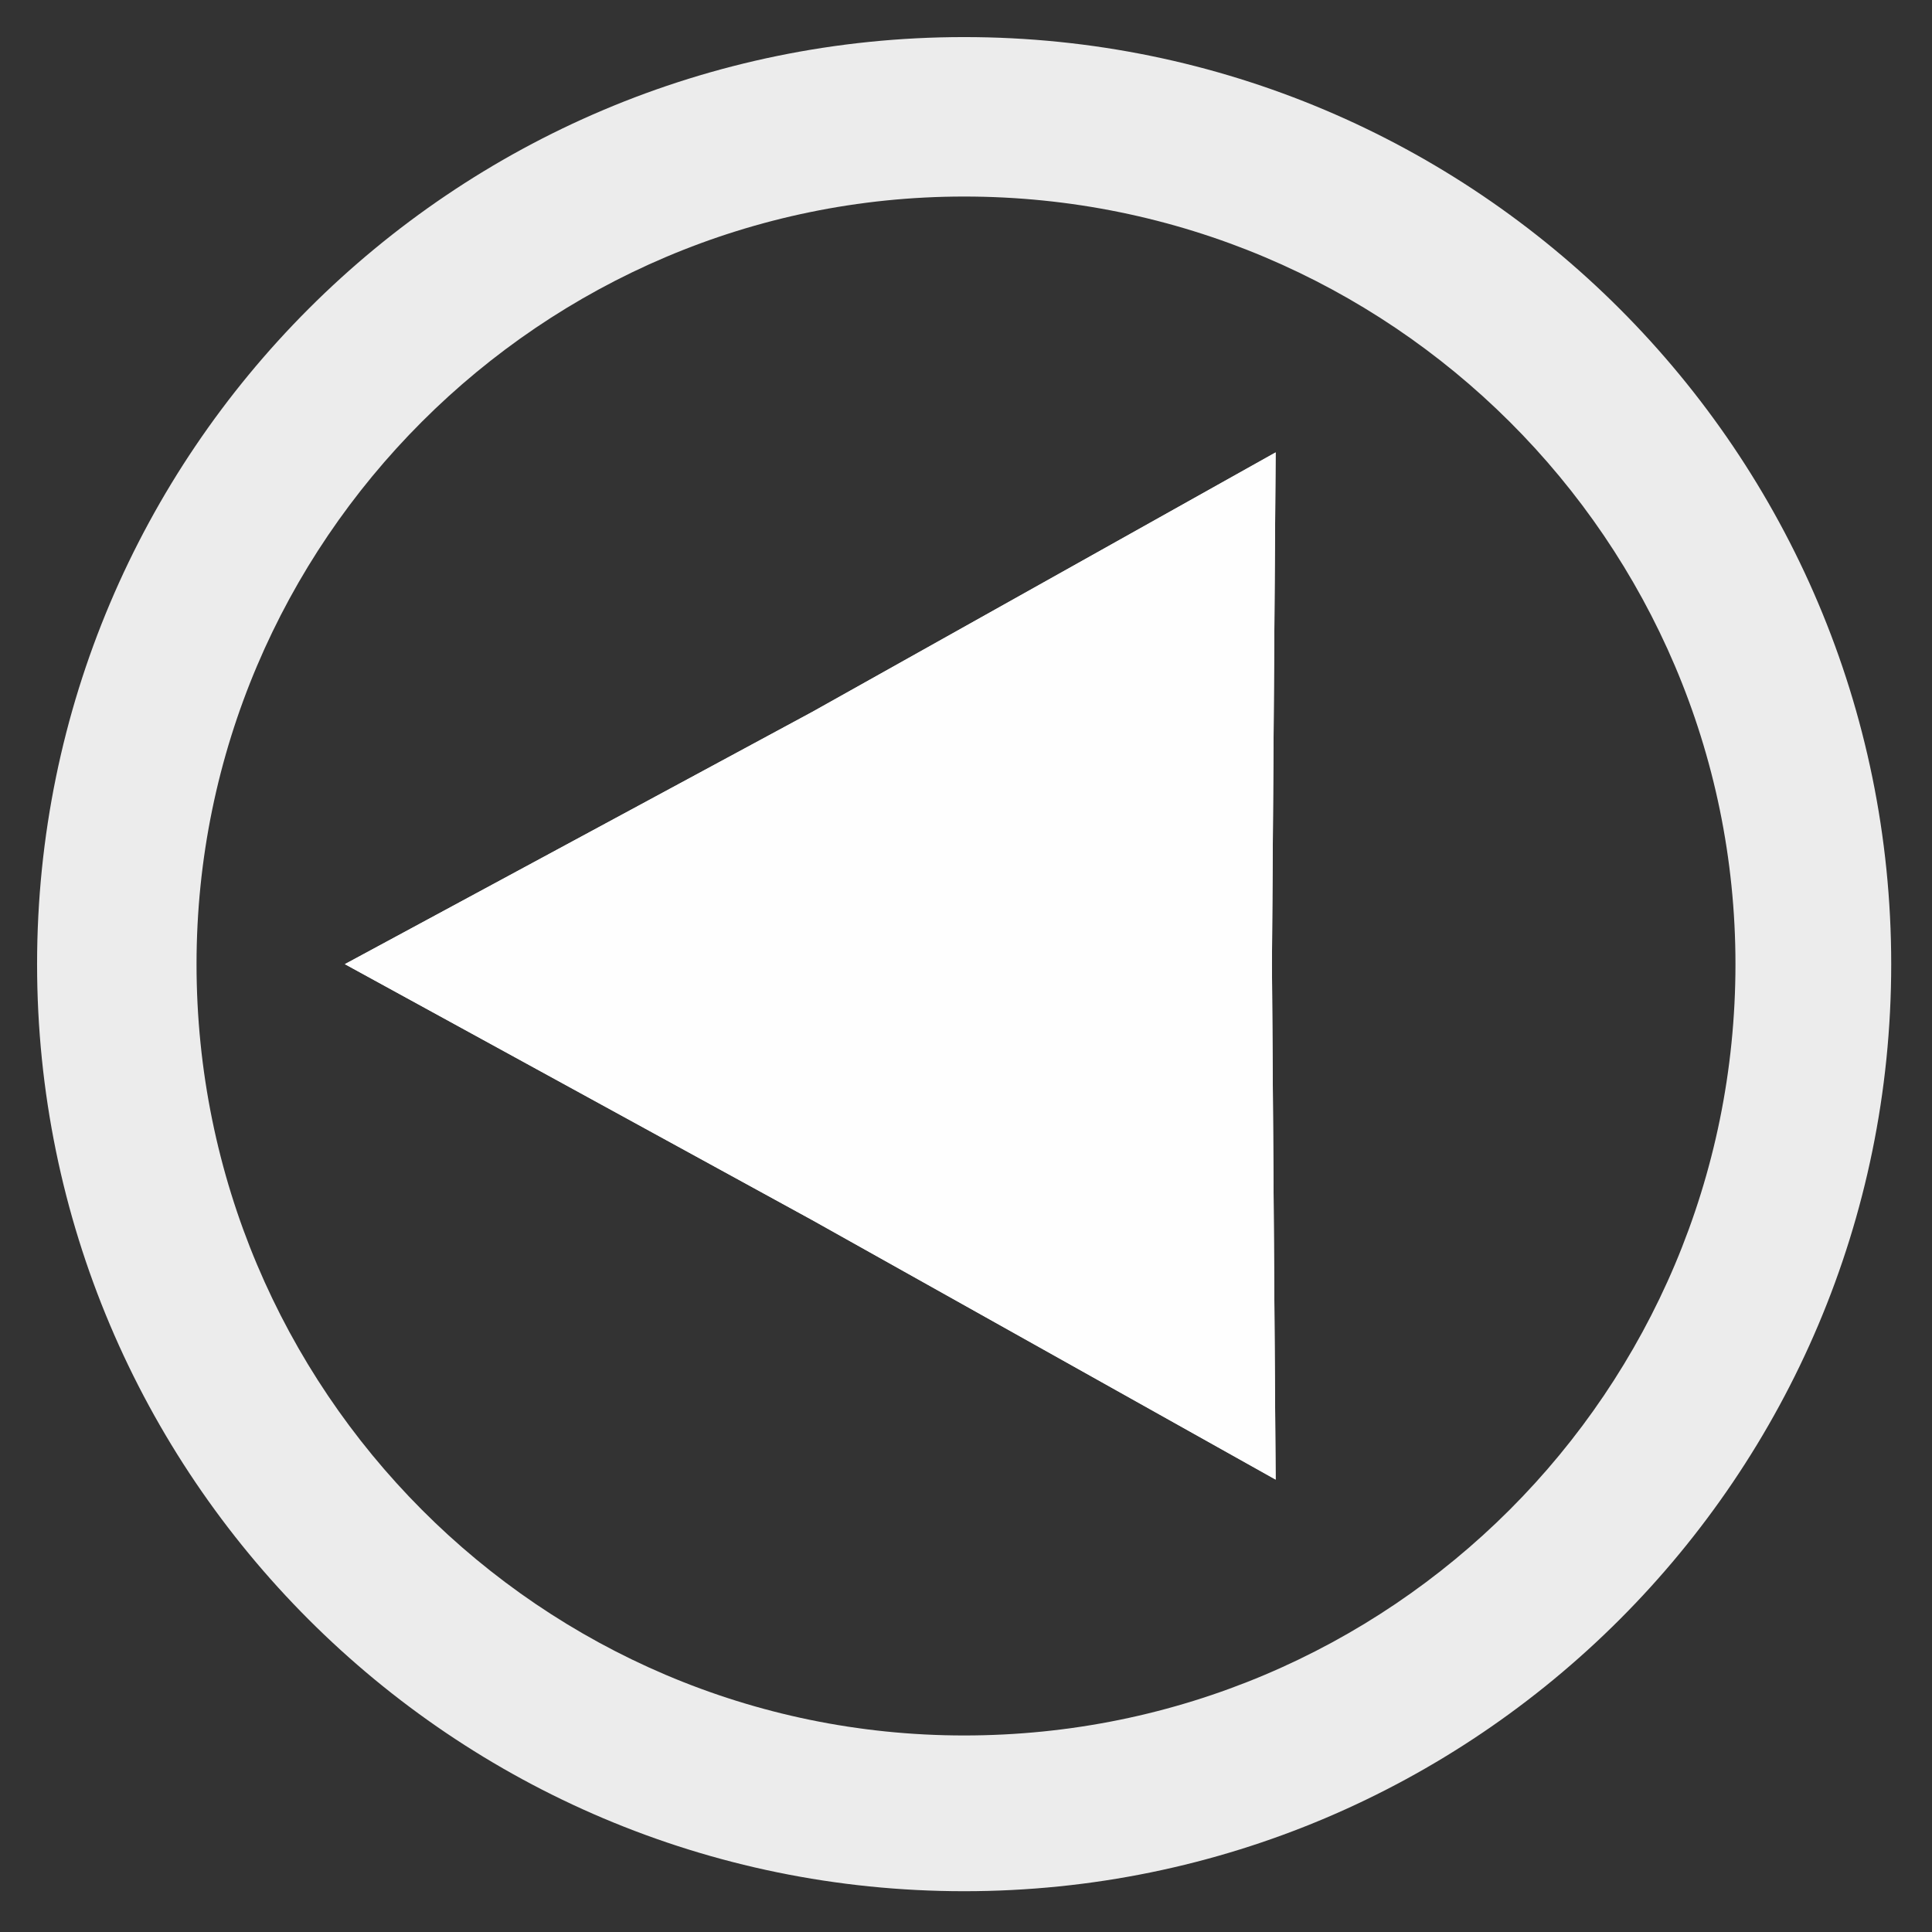 <?xml version="1.0" encoding="UTF-8"?>
<!DOCTYPE svg PUBLIC "-//W3C//DTD SVG 1.1//EN" "http://www.w3.org/Graphics/SVG/1.1/DTD/svg11.dtd">
<!-- Creator: CorelDRAW X7 -->
<svg xmlns="http://www.w3.org/2000/svg" xml:space="preserve" width="0.521in" height="0.521in" version="1.1" style="shape-rendering:geometricPrecision; text-rendering:geometricPrecision; image-rendering:optimizeQuality; fill-rule:evenodd; clip-rule:evenodd"
viewBox="0 0 521 521"
 xmlns:xlink="http://www.w3.org/1999/xlink">
 <rect x="0" y="0" width="521" height="521" fill="#333333" stroke="none"/>
 <defs>
  <style type="text/css">
   <![CDATA[
    .fil0 {fill:#FEFEFE}
    .fil1 {fill:#ECECEC;fill-rule:nonzero}
   ]]>
  </style>
 </defs>
 <g id="Layer_x0020_1">
  <g id="_1267139392">
   <polygon class="fil0" points="93,260 219,192 344,122 343,260 344,399 219,329 "/>
   <path class="fil1" d="M10 260c0,138 112,250 250,250 138,0 250,-112 250,-250 0,-138 -112,-250 -250,-250 -138,0 -250,112 -250,250zm43 0c0,-114 93,-207 207,-207 115,0 208,93 208,207 0,115 -93,208 -208,208 -114,0 -207,-93 -207,-208z"/>
   <polygon class="fil0" points="93,260 219,192 344,122 343,260 344,399 219,329 "/>
  </g>
 </g>
</svg>

